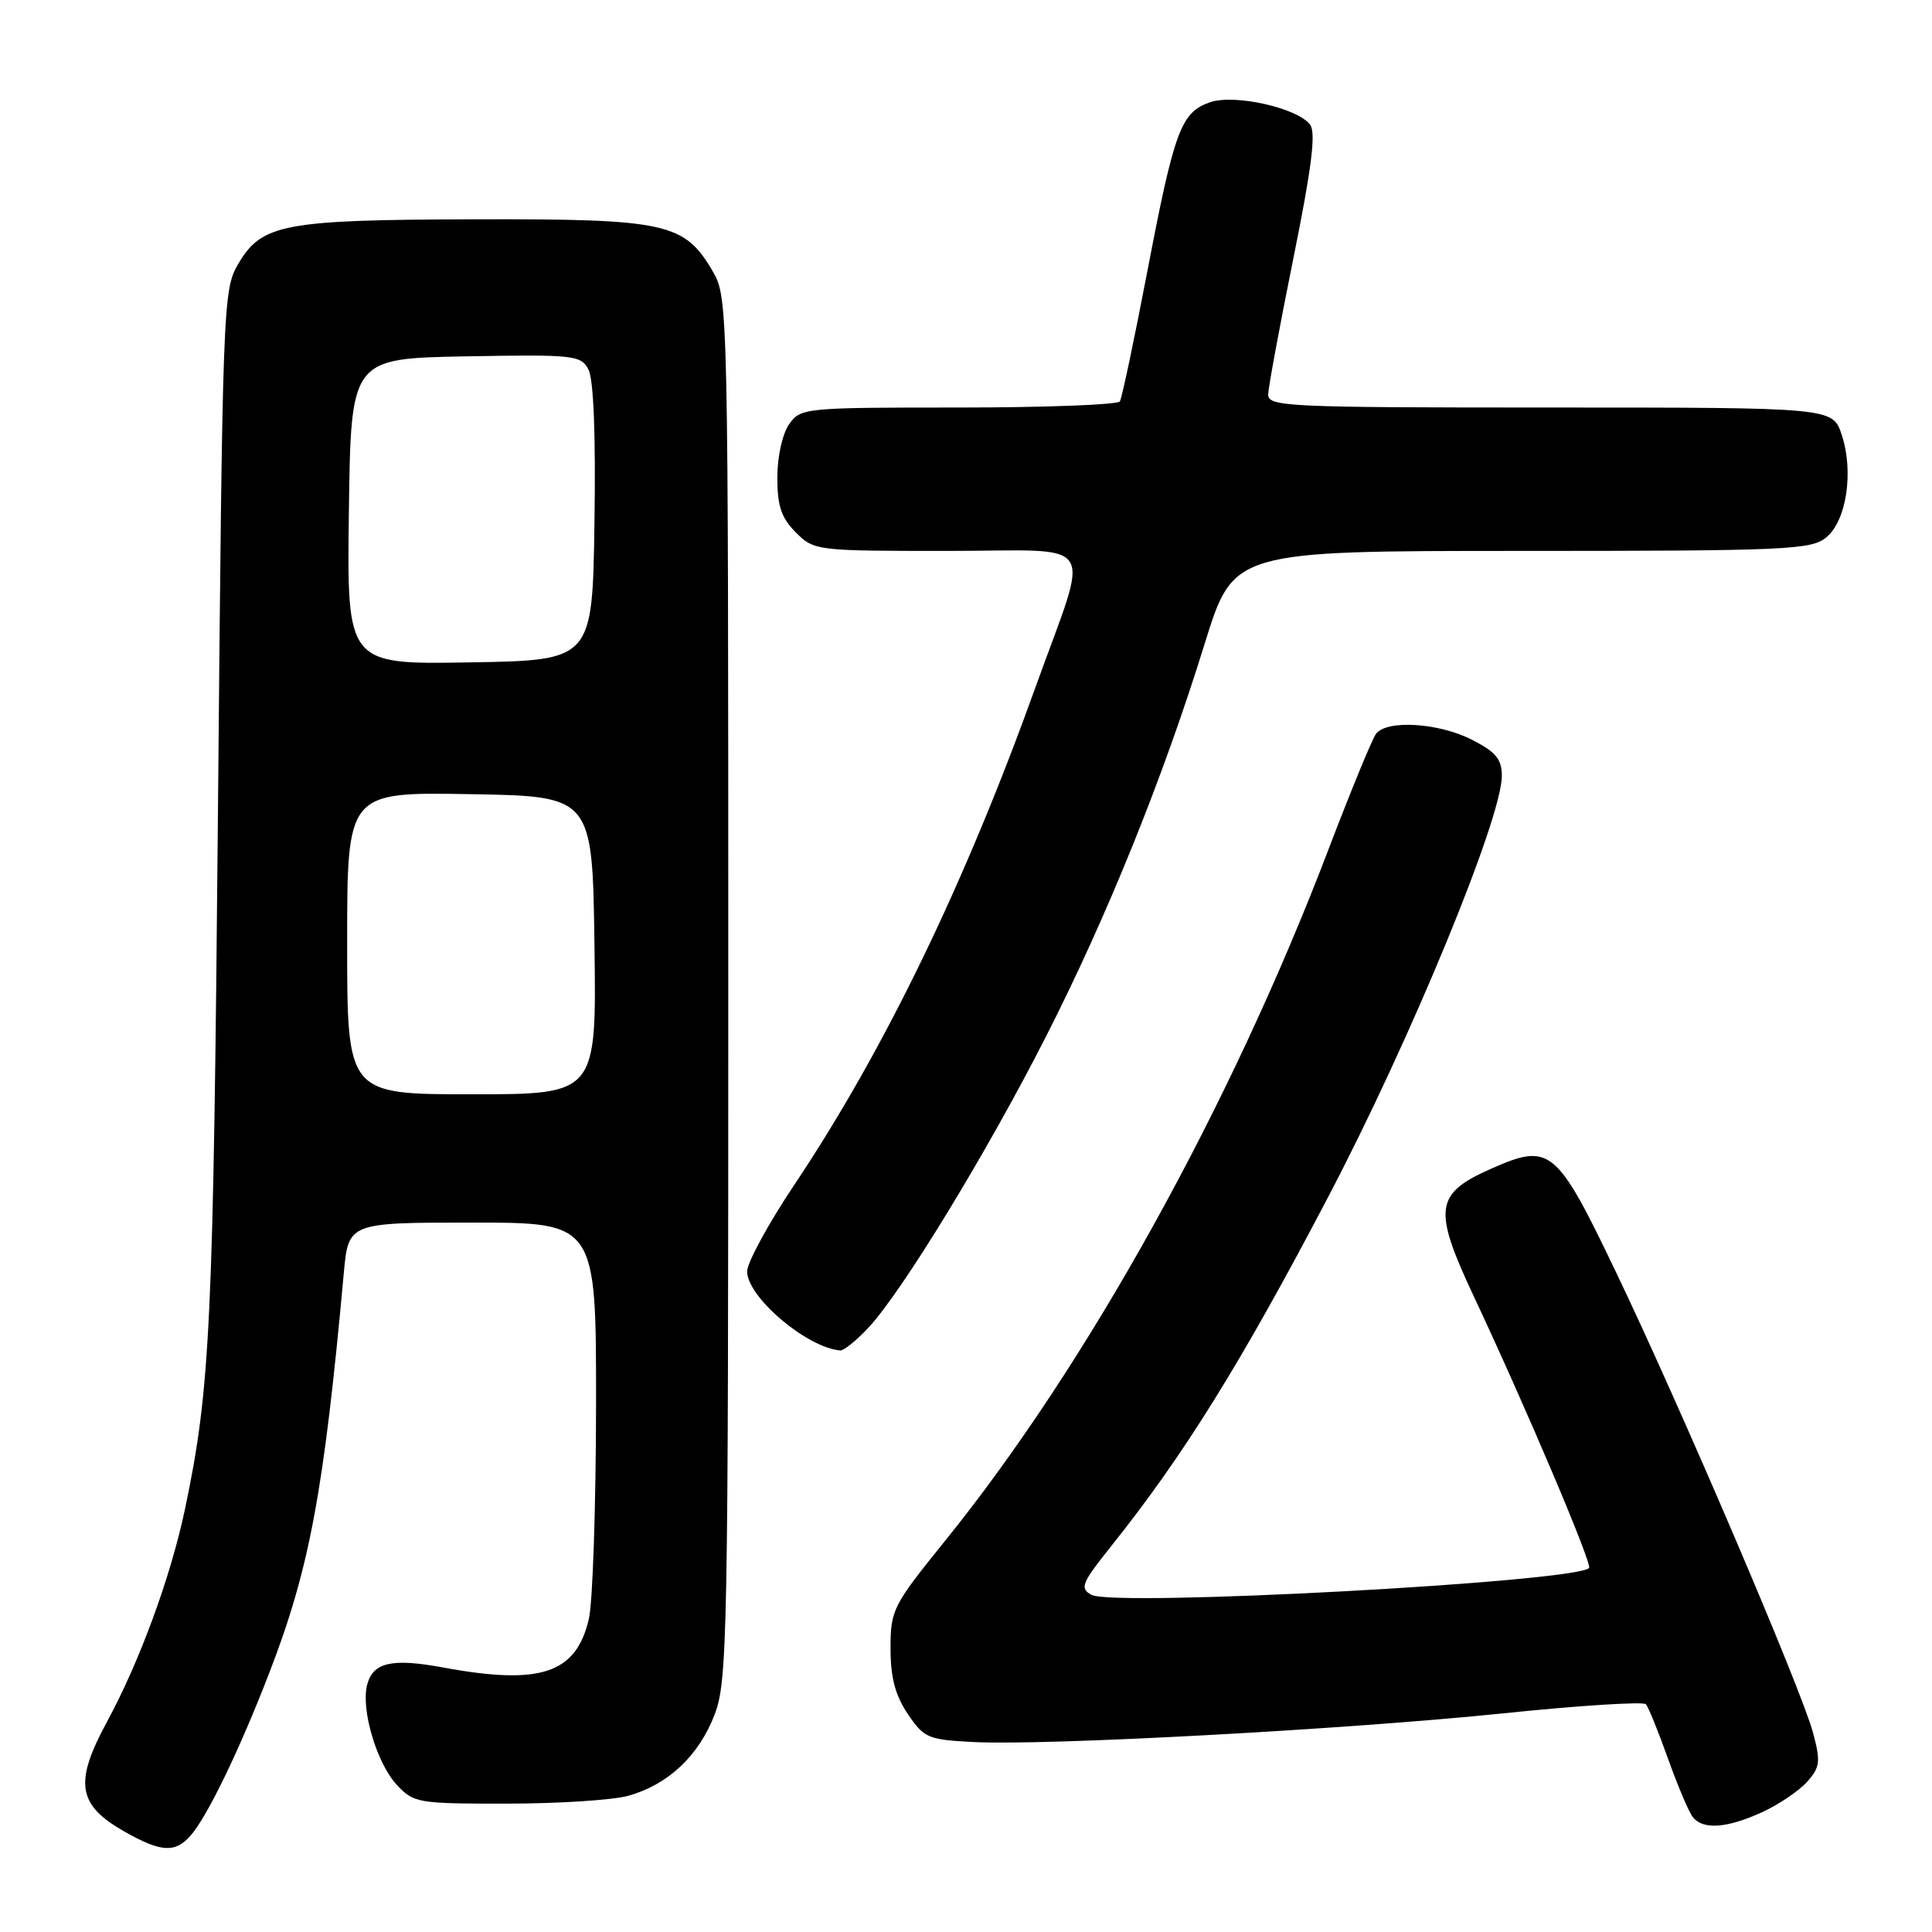 <?xml version="1.0" encoding="UTF-8" standalone="no"?>
<!DOCTYPE svg PUBLIC "-//W3C//DTD SVG 1.1//EN" "http://www.w3.org/Graphics/SVG/1.1/DTD/svg11.dtd" >
<svg xmlns="http://www.w3.org/2000/svg" xmlns:xlink="http://www.w3.org/1999/xlink" version="1.1" viewBox="0 0 256 256">
 <g >
 <path fill="currentColor"
d=" M 25.23 243.25 C 27.47 240.71 31.71 231.94 35.69 221.64 C 41.02 207.85 42.92 197.62 45.55 168.75 C 46.16 162.00 46.16 162.00 62.58 162.00 C 79.00 162.00 79.00 162.00 78.98 186.25 C 78.96 199.59 78.54 212.30 78.03 214.50 C 76.34 221.78 71.63 223.34 58.65 220.94 C 51.91 219.70 49.42 220.27 48.65 223.24 C 47.80 226.49 49.91 233.61 52.56 236.48 C 54.82 238.91 55.33 239.00 67.20 238.99 C 73.97 238.99 81.17 238.52 83.22 237.96 C 88.51 236.49 92.57 232.68 94.68 227.22 C 96.39 222.78 96.50 217.12 96.50 131.00 C 96.50 40.80 96.47 39.45 94.47 36.00 C 90.70 29.52 88.34 29.00 63.00 29.06 C 37.52 29.12 34.68 29.66 31.55 35.00 C 29.55 38.41 29.48 40.33 28.88 107.50 C 28.27 175.60 27.88 183.93 24.51 199.97 C 22.62 208.94 18.50 220.18 14.17 228.16 C 9.79 236.23 10.27 239.17 16.52 242.71 C 21.33 245.44 23.20 245.55 25.23 243.25 Z  M 233.50 240.12 C 235.70 239.11 238.38 237.30 239.45 236.10 C 241.17 234.16 241.26 233.43 240.24 229.61 C 238.70 223.85 222.60 186.21 214.05 168.40 C 206.23 152.09 205.40 151.40 197.59 154.86 C 190.12 158.16 189.84 160.17 195.27 171.74 C 202.27 186.65 211.03 207.30 210.56 207.77 C 208.68 209.65 147.51 212.95 144.61 211.32 C 143.05 210.45 143.32 209.78 147.20 204.92 C 156.82 192.89 164.46 180.60 175.96 158.66 C 186.89 137.83 199.00 108.46 199.00 102.81 C 199.00 100.59 198.21 99.64 195.04 98.02 C 190.61 95.76 183.73 95.34 182.32 97.25 C 181.81 97.94 178.99 104.80 176.05 112.50 C 163.04 146.64 143.99 180.99 125.12 204.30 C 118.30 212.74 118.00 213.33 118.00 218.41 C 118.00 222.27 118.62 224.63 120.28 227.10 C 122.44 230.30 122.95 230.52 129.03 230.83 C 138.67 231.32 178.48 229.16 199.26 227.02 C 209.29 225.98 217.77 225.45 218.09 225.82 C 218.42 226.19 219.73 229.43 221.01 233.00 C 222.28 236.57 223.76 240.06 224.29 240.75 C 225.62 242.49 228.81 242.27 233.50 240.12 Z  M 115.06 175.94 C 119.52 171.16 130.68 152.88 138.52 137.50 C 146.65 121.55 154.13 103.07 159.64 85.25 C 163.44 73.00 163.44 73.00 201.61 73.00 C 236.56 73.00 239.96 72.85 241.95 71.24 C 244.67 69.04 245.66 62.54 244.04 57.62 C 242.84 54.00 242.84 54.00 205.42 54.00 C 170.43 54.00 168.00 53.89 168.04 52.25 C 168.07 51.29 169.57 43.17 171.38 34.22 C 173.82 22.16 174.39 17.57 173.59 16.51 C 171.89 14.28 163.54 12.42 160.30 13.56 C 156.48 14.91 155.61 17.26 152.03 35.94 C 150.30 44.98 148.66 52.74 148.39 53.19 C 148.11 53.63 138.48 54.00 127.00 54.00 C 106.55 54.00 106.08 54.05 104.56 56.22 C 103.67 57.49 103.00 60.52 103.00 63.27 C 103.00 67.06 103.53 68.62 105.45 70.55 C 107.87 72.97 108.16 73.00 125.47 73.00 C 145.92 73.00 144.49 70.80 137.23 91.00 C 127.86 117.09 117.16 139.18 105.30 156.92 C 101.83 162.10 99.00 167.30 99.00 168.47 C 99.00 171.87 106.95 178.61 111.35 178.94 C 111.82 178.97 113.48 177.62 115.06 175.94 Z  M 46.00 124.98 C 46.00 104.95 46.00 104.95 62.25 105.23 C 78.50 105.50 78.50 105.50 78.77 125.25 C 79.04 145.00 79.04 145.00 62.52 145.00 C 46.00 145.00 46.00 145.00 46.00 124.98 Z  M 46.23 67.77 C 46.50 47.50 46.50 47.50 61.70 47.22 C 76.03 46.96 76.96 47.06 77.97 48.95 C 78.65 50.22 78.95 57.62 78.77 69.23 C 78.50 87.50 78.50 87.50 62.23 87.77 C 45.96 88.05 45.96 88.05 46.23 67.77 Z "/>
</g>
</svg>